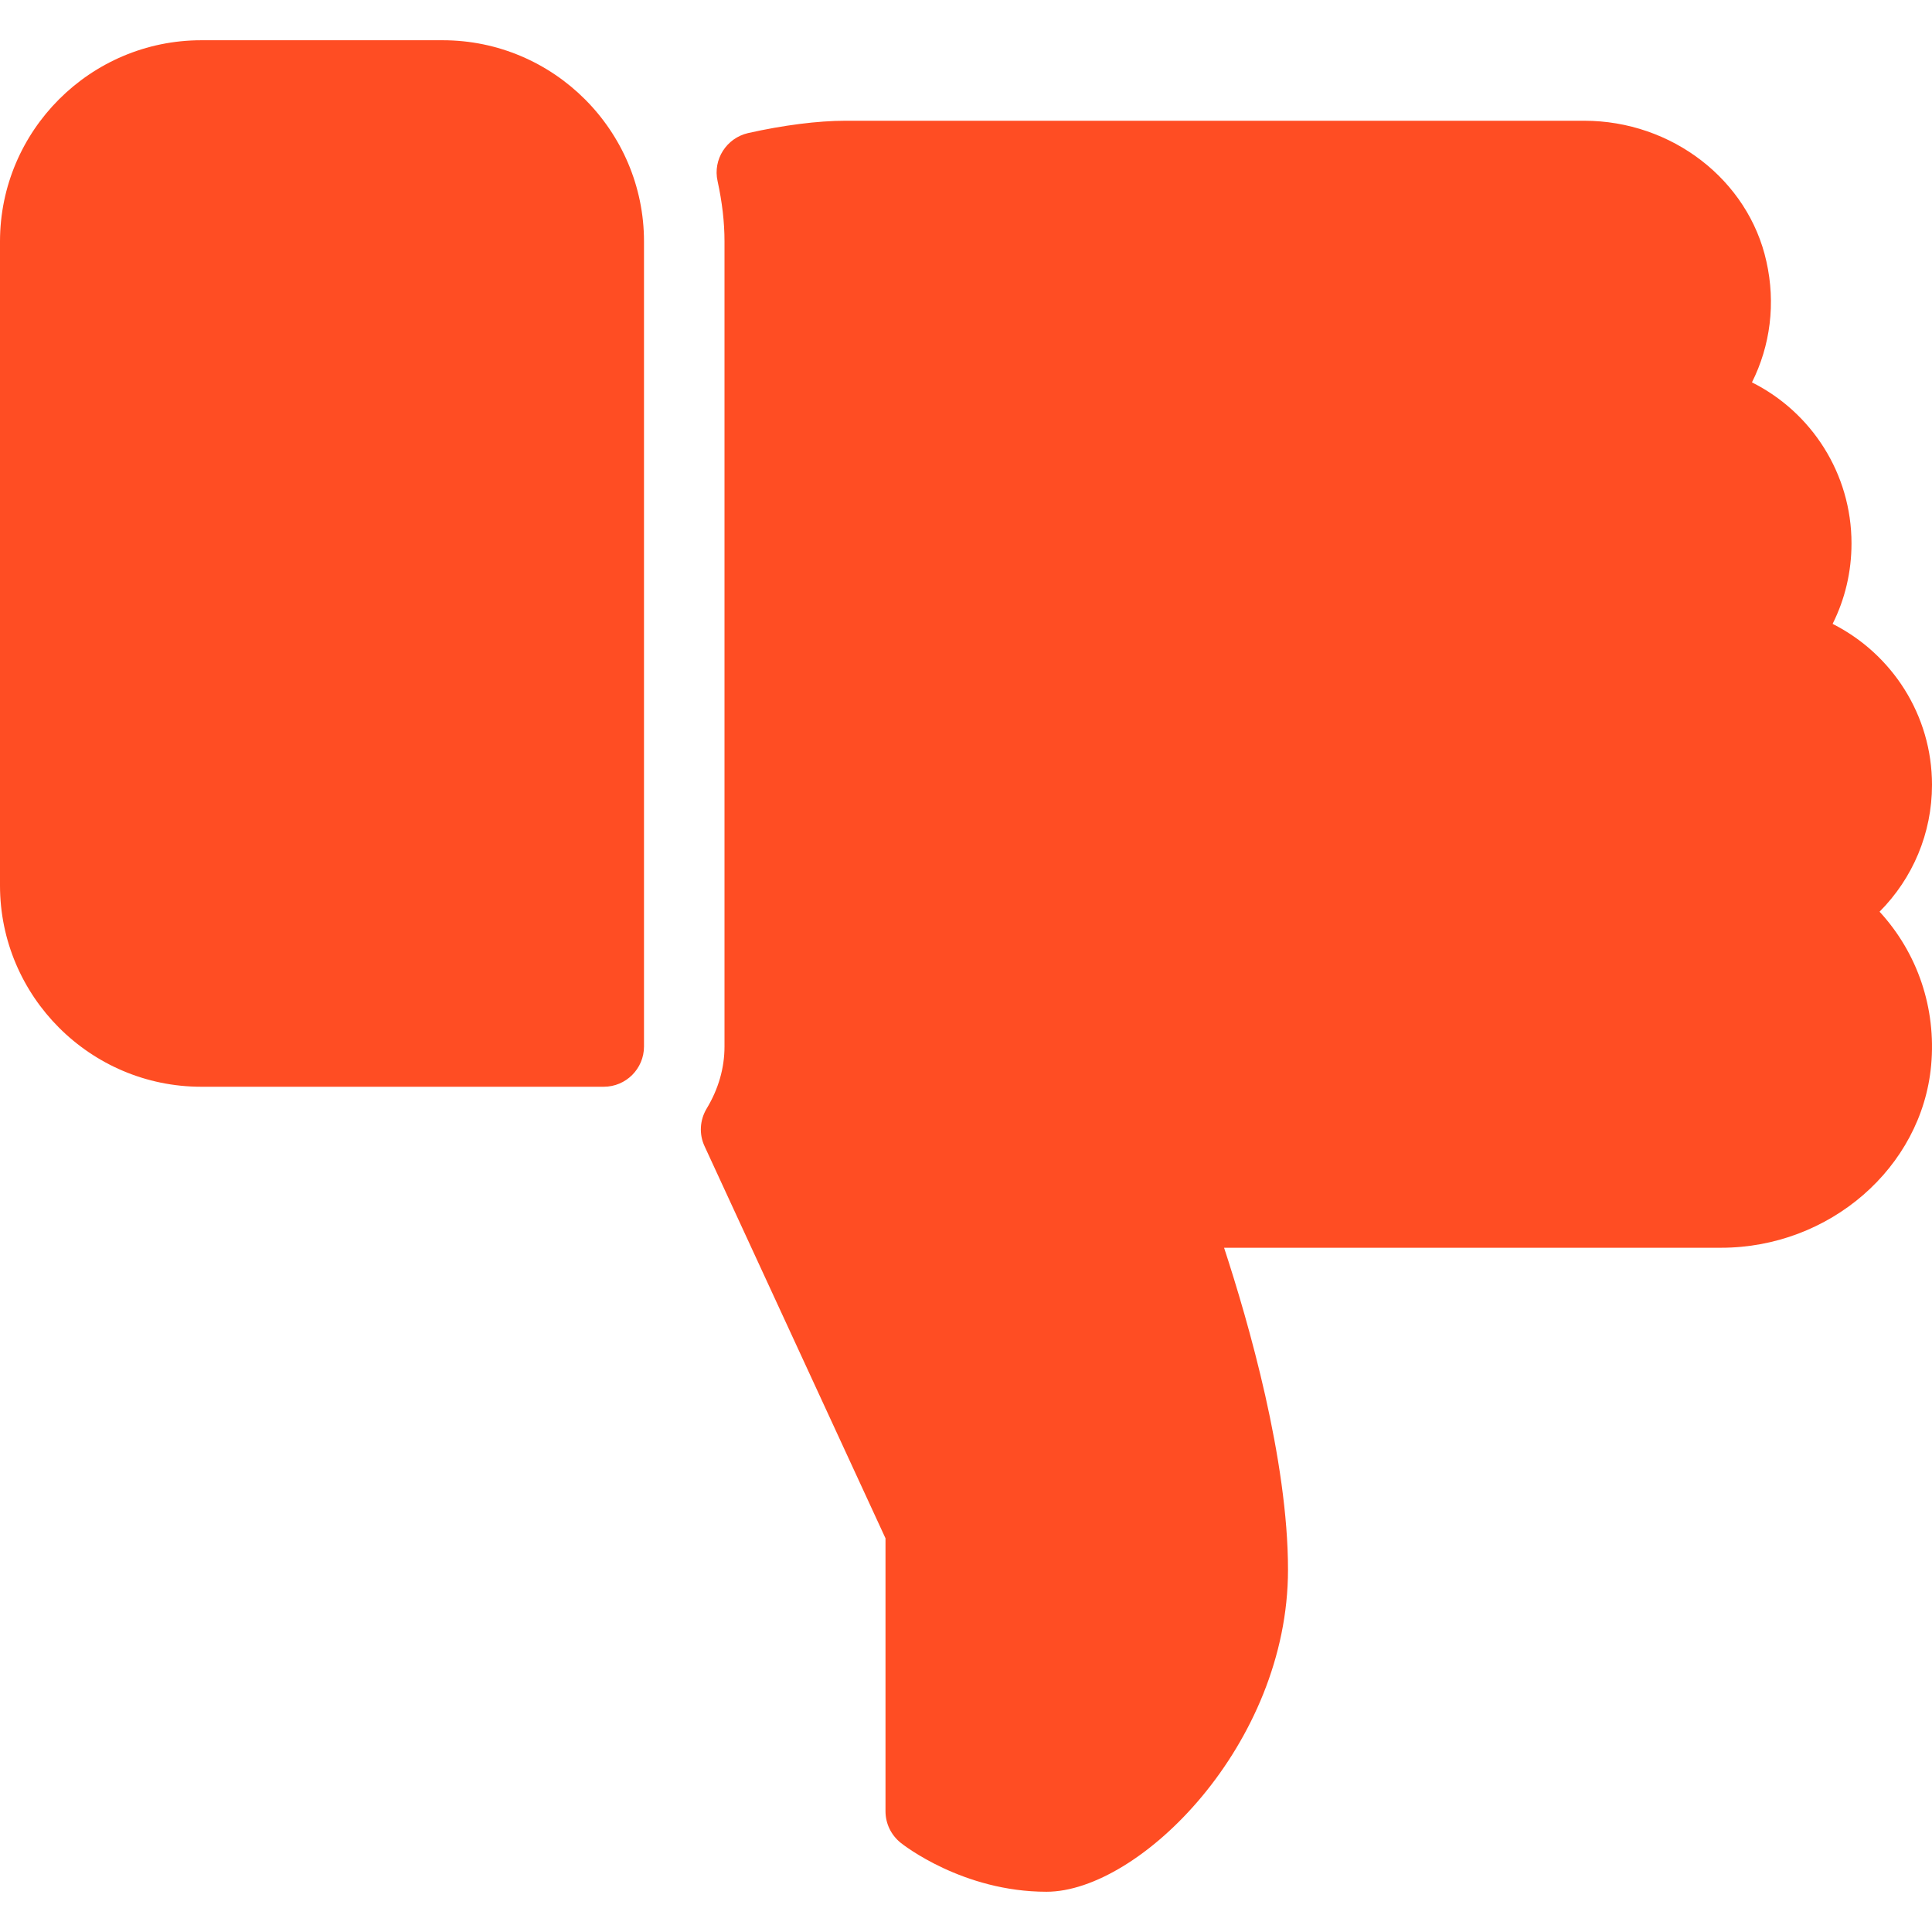 <?xml version="1.0" encoding="UTF-8"?>
<svg xmlns="http://www.w3.org/2000/svg" xmlns:xlink="http://www.w3.org/1999/xlink" width="36px" height="36px" viewBox="0 0 36 36" version="1.1">
<g id="surface1">
<path style=" stroke:none;fill-rule:nonzero;fill:rgb(100%,30.196%,13.725%);fill-opacity:1;" d="M 8.25 0.75 L 3.75 0.75 C 1.684 0.75 0 2.434 0 4.5 L 0 16.5 C 0 18.566 1.684 20.25 3.75 20.25 L 11.25 20.25 C 11.664 20.25 12 19.914 12 19.5 L 12 4.5 C 12 2.434 10.316 0.75 8.25 0.75 Z M 36 14.625 C 36 13.324 35.254 12.184 34.148 11.625 C 34.379 11.164 34.5 10.656 34.5 10.125 C 34.5 8.824 33.754 7.68 32.645 7.125 C 32.988 6.441 33.09 5.652 32.914 4.871 C 32.578 3.352 31.152 2.25 29.52 2.25 L 15.75 2.25 C 15.242 2.25 14.598 2.332 13.938 2.48 C 13.535 2.574 13.281 2.973 13.371 3.375 C 13.457 3.77 13.5 4.137 13.5 4.5 L 13.5 19.5 C 13.5 19.902 13.387 20.293 13.168 20.656 C 13.039 20.871 13.023 21.133 13.129 21.359 L 16.5 28.664 L 16.5 33.75 C 16.5 33.977 16.602 34.191 16.781 34.336 C 16.828 34.375 17.941 35.25 19.5 35.25 C 21.234 35.25 24 32.504 24 29.25 C 24 27.199 23.266 24.645 22.809 23.25 L 32.07 23.25 C 34.09 23.25 35.809 21.758 35.984 19.852 C 36.082 18.781 35.727 17.754 35.023 16.988 C 35.641 16.367 36 15.527 36 14.625 Z M 36 14.625 "/>
</g>
</svg>
